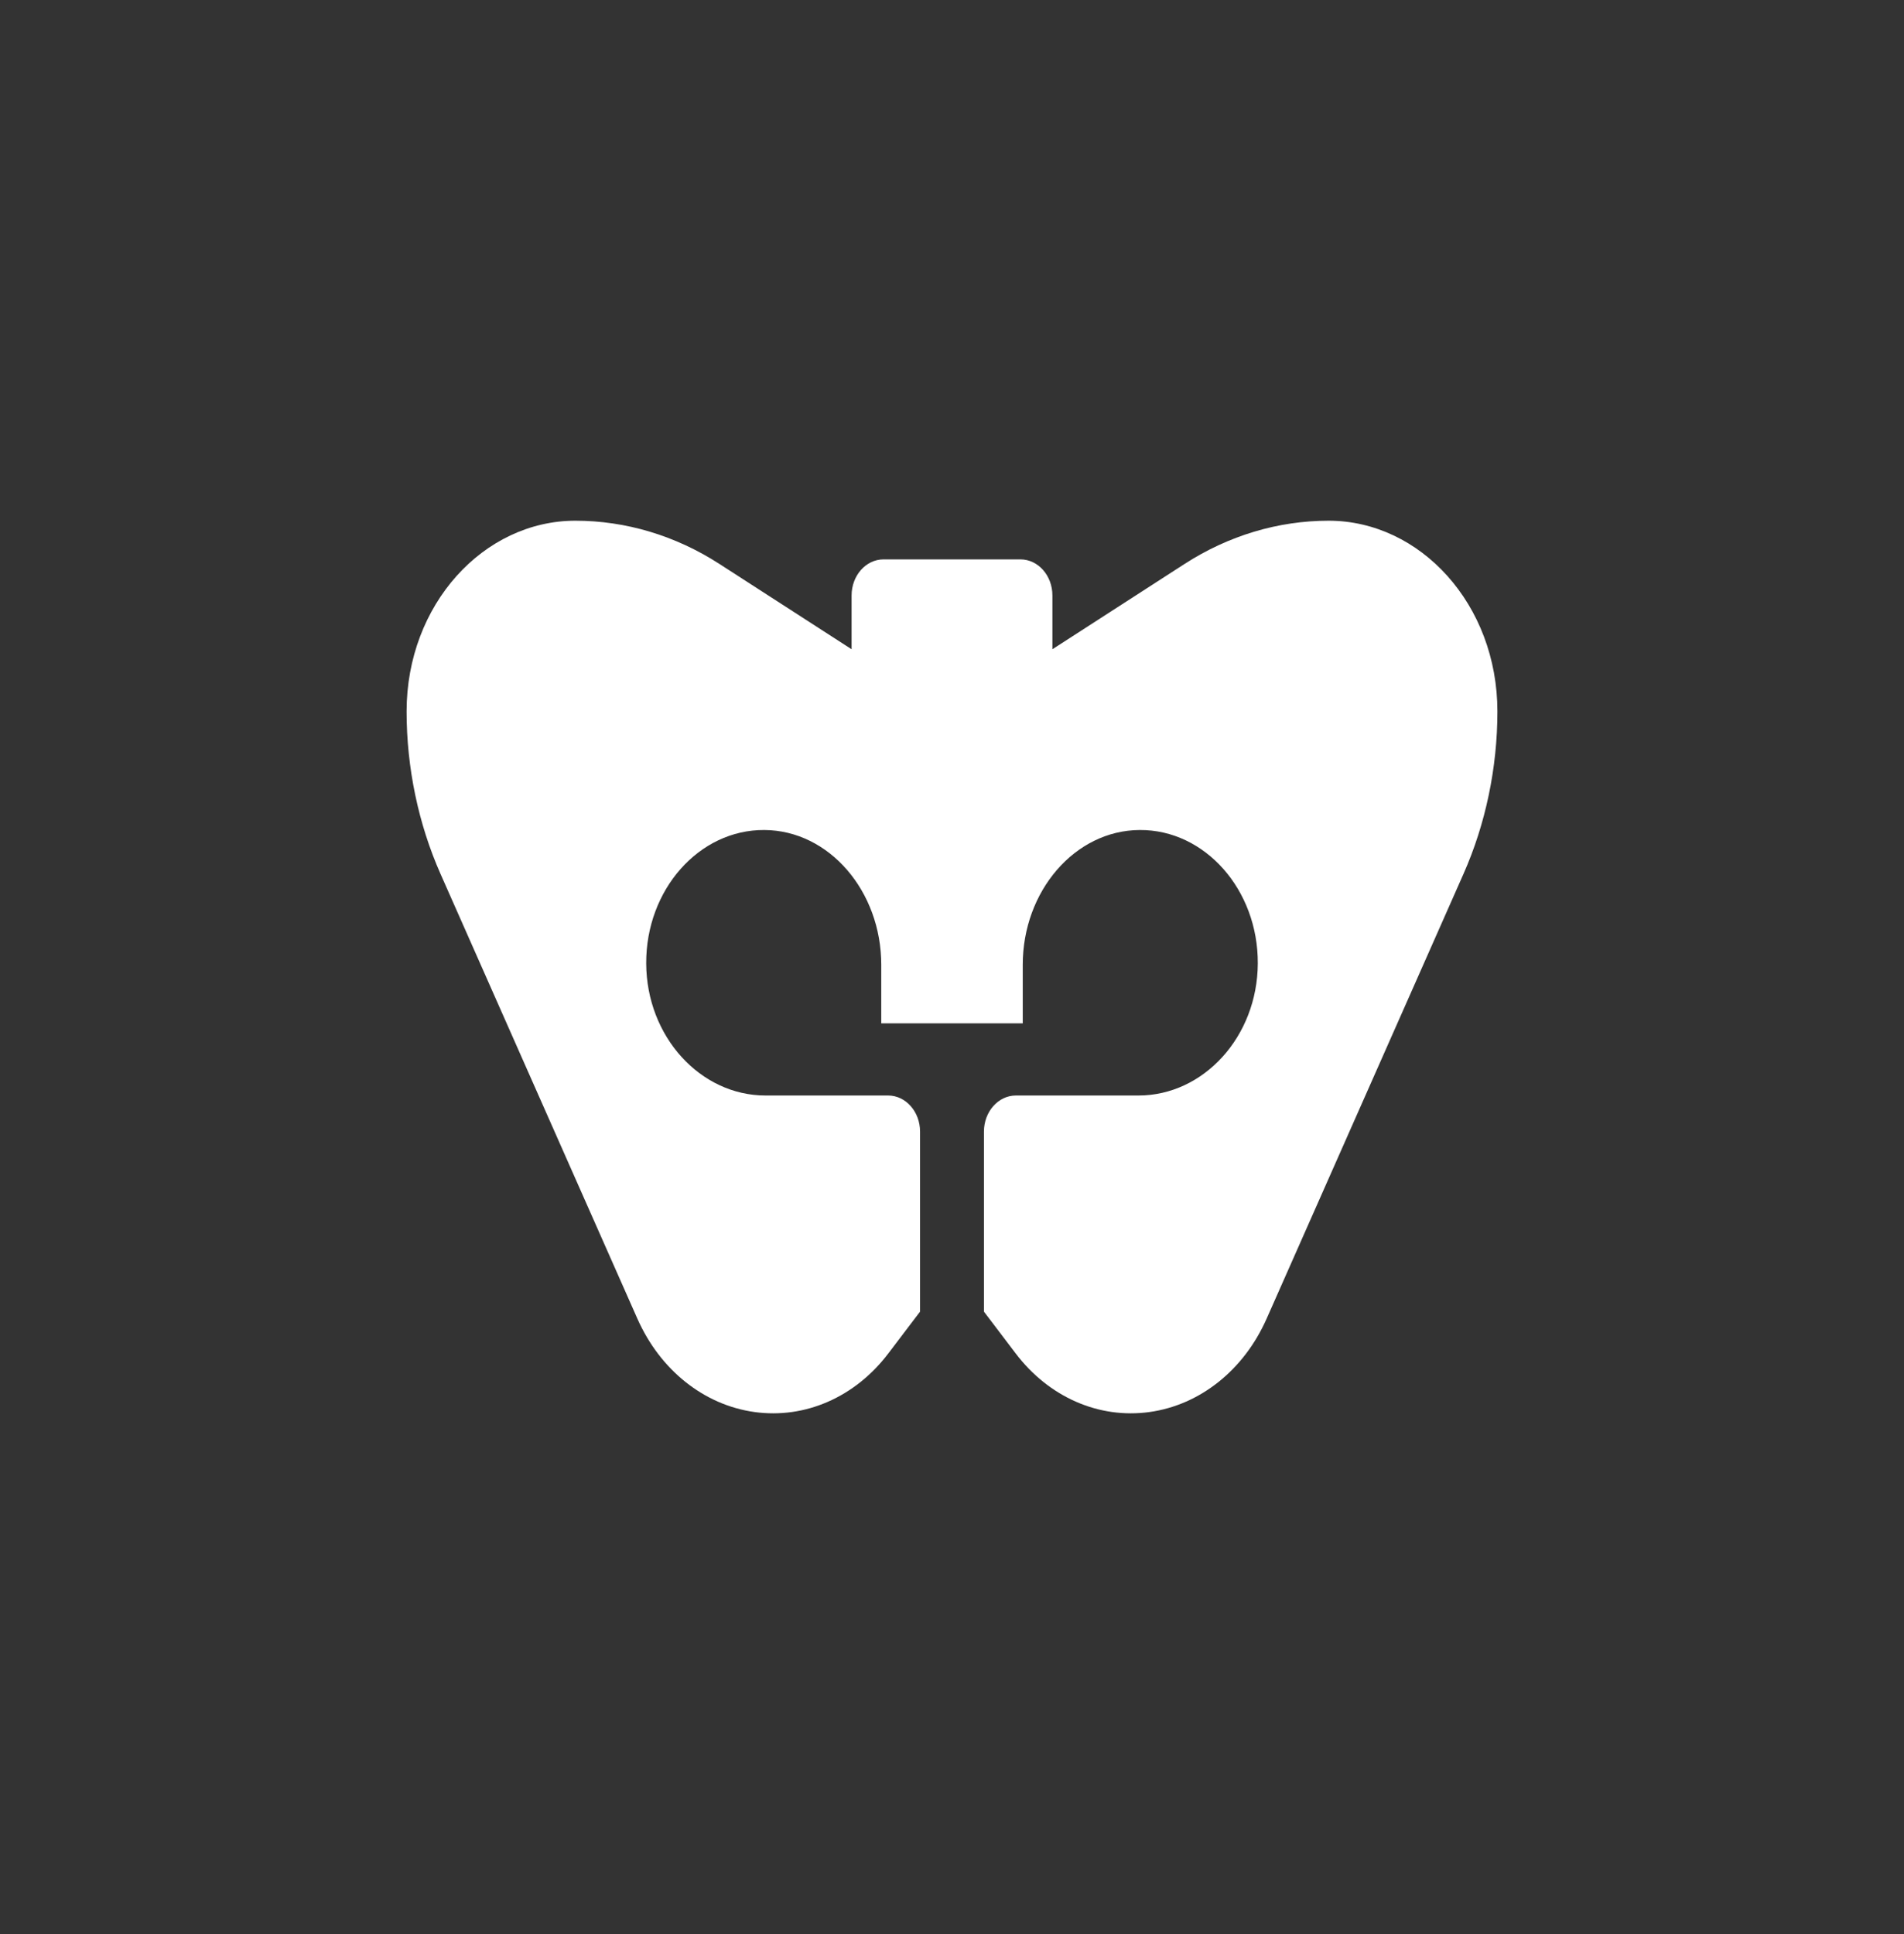 <svg width="64" height="65" viewBox="0 0 64 65" fill="none" xmlns="http://www.w3.org/2000/svg">
<rect x="0" y="0" width="64" height="65" fill="#333333" stroke="none"/>
<path d="M44.658 17.5C47.742 17.5 50.333 20.315 50.333 23.911C50.333 25.799 49.938 27.69 49.19 29.377C47.663 32.827 44.744 39.42 42.577 44.315C41.811 46.046 40.338 47.22 38.638 47.456C36.937 47.692 35.256 46.956 34.141 45.487L33.074 44.082V38.031C33.074 37.361 33.555 36.818 34.148 36.818H38.269C40.453 36.818 42.268 34.845 42.279 32.379C42.29 29.901 40.503 27.882 38.309 27.895C36.125 27.907 34.378 29.957 34.378 32.424V34.392H29.622V32.424C29.622 29.957 27.875 27.907 25.691 27.895C23.497 27.882 21.71 29.901 21.721 32.379C21.732 34.845 23.547 36.818 25.731 36.818H29.852C30.445 36.818 30.926 37.361 30.926 38.031V44.082L29.859 45.487C28.744 46.956 27.063 47.692 25.362 47.456C23.662 47.22 22.189 46.046 21.423 44.315C19.256 39.42 16.337 32.827 14.81 29.377C14.062 27.69 13.667 25.799 13.667 23.911C13.667 20.315 16.258 17.5 19.342 17.5C21.037 17.501 22.703 18 24.176 18.949L28.625 21.82V20.013C28.625 19.343 29.106 18.8 29.699 18.8H34.301C34.894 18.8 35.375 19.343 35.375 20.013V21.82L39.824 18.949C41.297 18 42.963 17.501 44.658 17.5Z" fill="white"/>
</svg>
